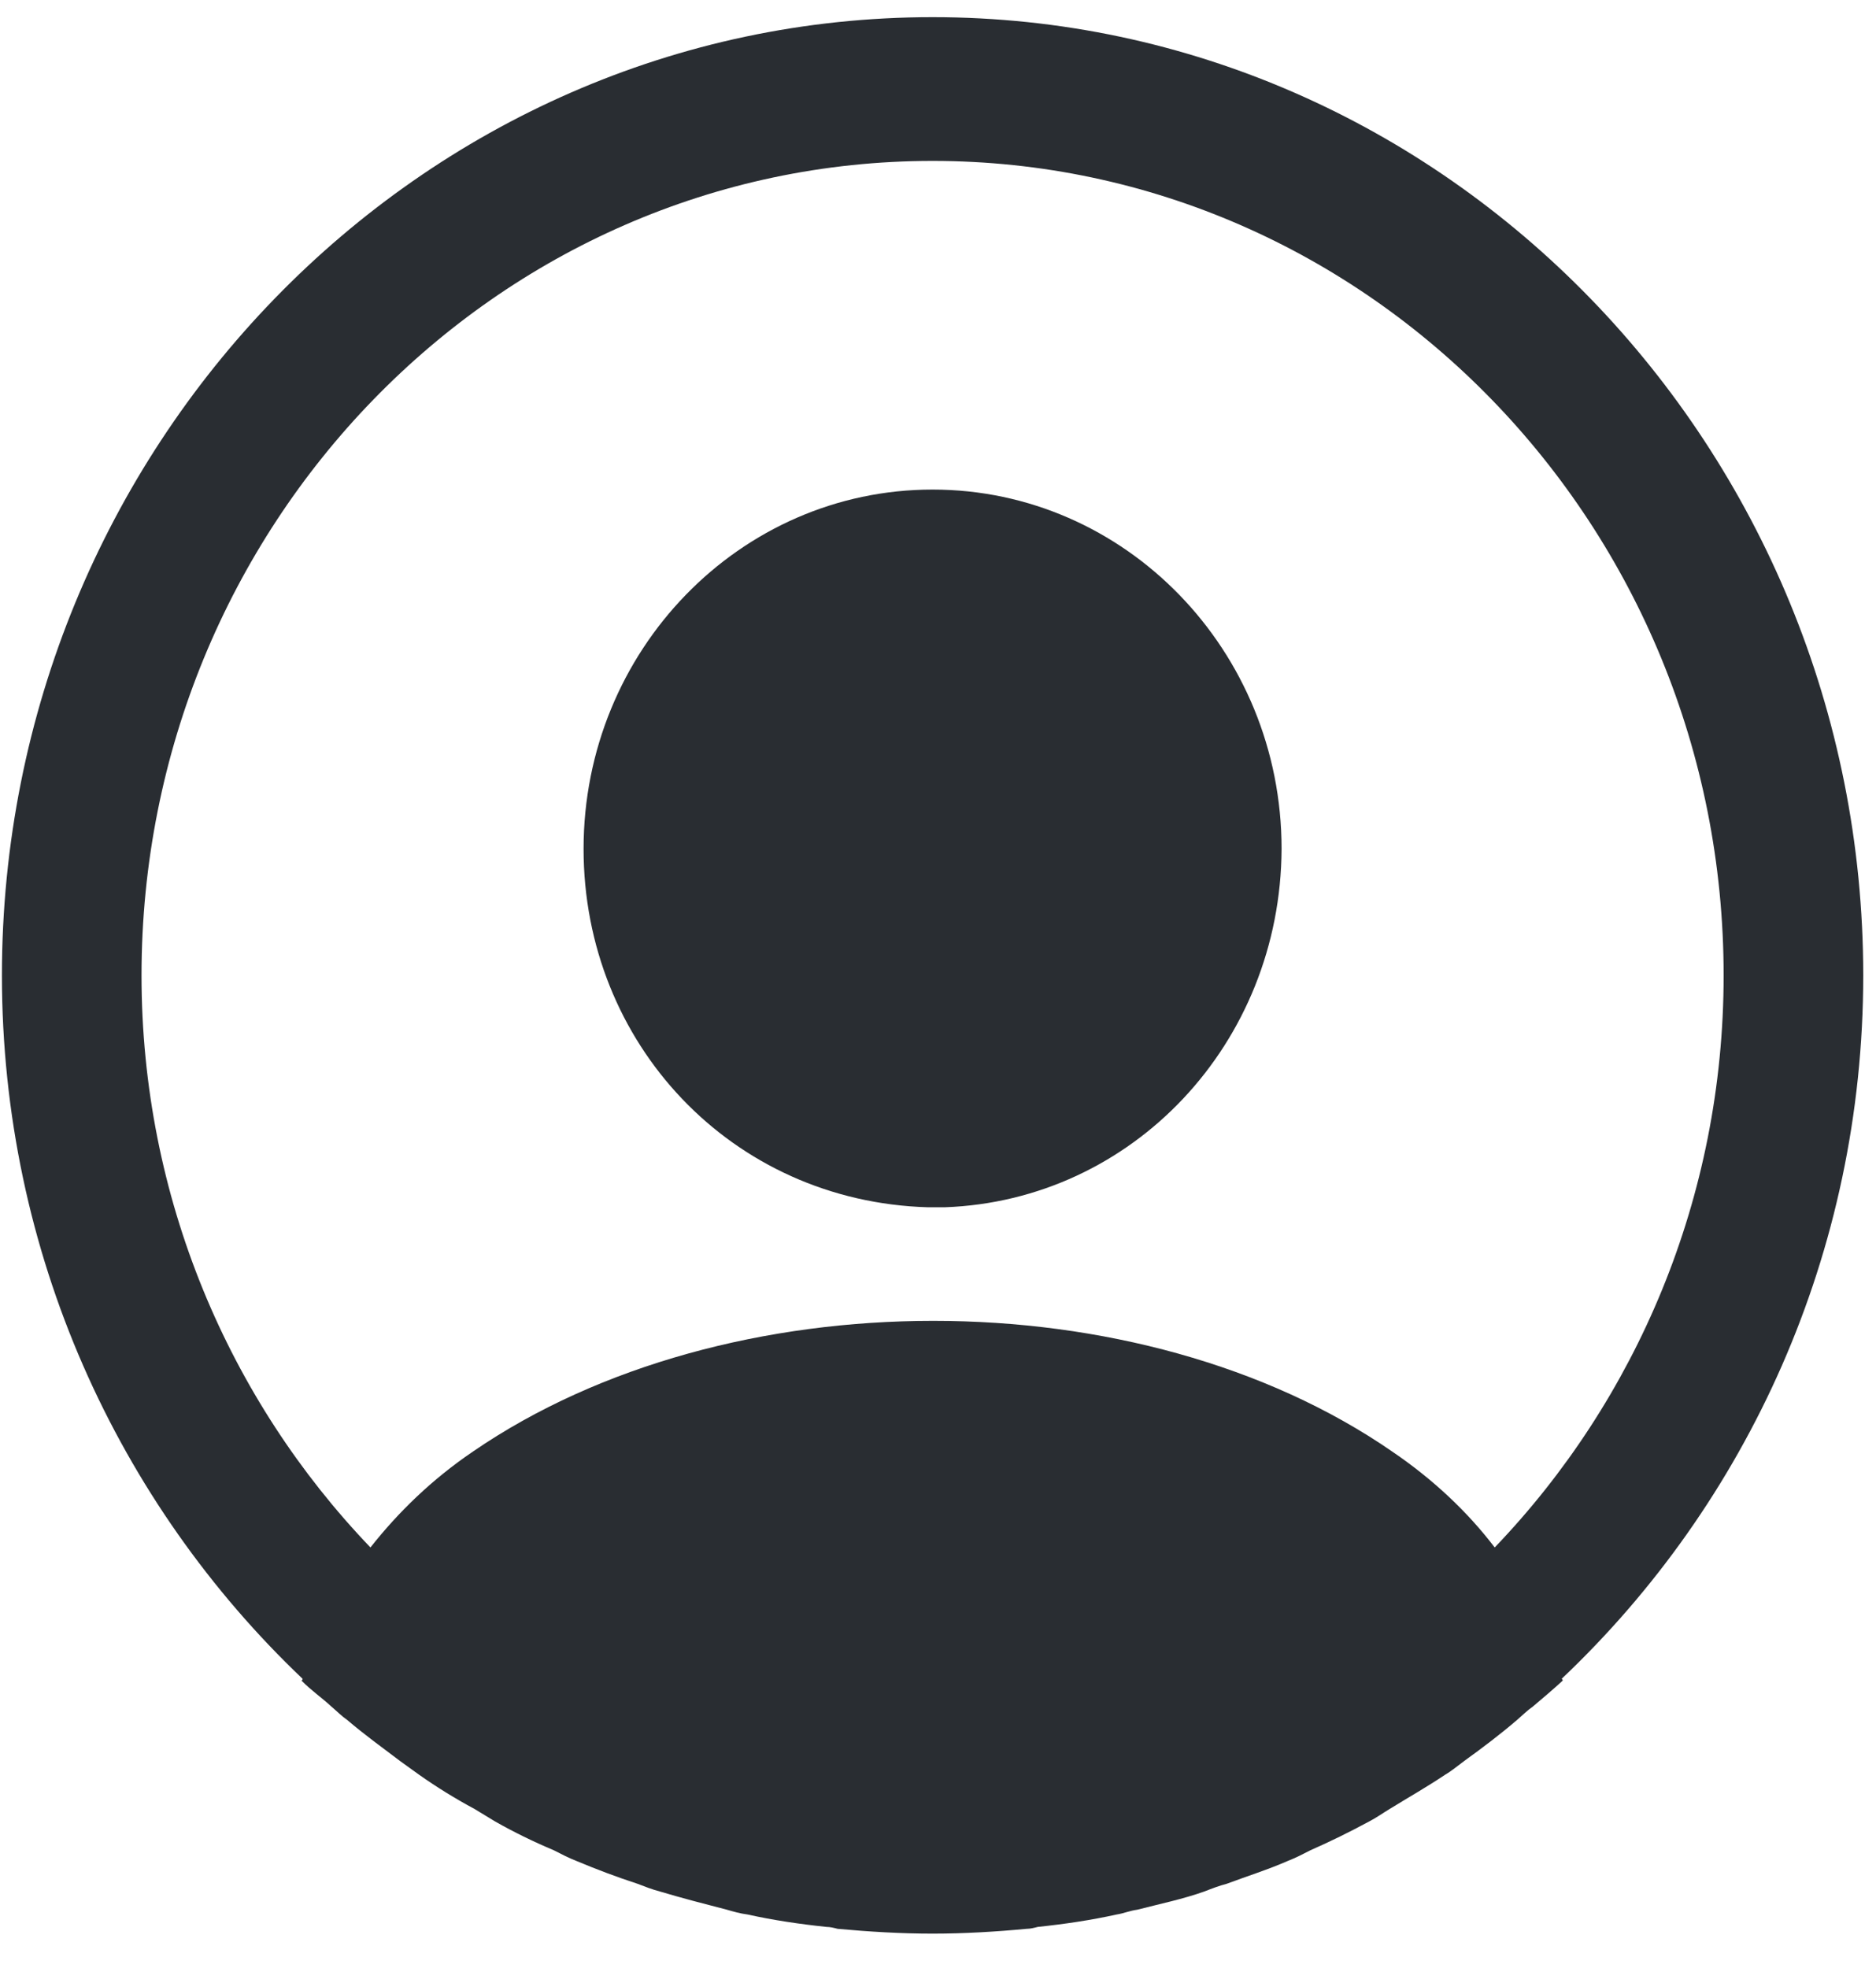 <svg width="41" height="43" viewBox="0 0 41 43" fill="none" xmlns="http://www.w3.org/2000/svg">
<path d="M40.721 21.312C40.721 9.776 31.589 0.375 20.382 0.375C9.174 0.375 0.042 9.776 0.042 21.312C0.042 27.384 2.584 32.849 6.612 36.681C6.612 36.702 6.612 36.702 6.591 36.722C6.795 36.932 7.039 37.099 7.242 37.288C7.364 37.392 7.466 37.497 7.588 37.581C7.954 37.895 8.361 38.188 8.747 38.481C8.89 38.586 9.012 38.67 9.154 38.774C9.54 39.047 9.947 39.298 10.374 39.528C10.517 39.612 10.68 39.717 10.822 39.8C11.229 40.031 11.656 40.24 12.103 40.428C12.266 40.512 12.429 40.596 12.591 40.659C13.039 40.847 13.486 41.015 13.934 41.161C14.097 41.224 14.259 41.287 14.422 41.329C14.91 41.475 15.398 41.601 15.886 41.727C16.029 41.768 16.171 41.81 16.334 41.831C16.904 41.957 17.473 42.041 18.063 42.103C18.144 42.103 18.226 42.124 18.307 42.145C18.998 42.208 19.69 42.25 20.382 42.25C21.073 42.25 21.765 42.208 22.436 42.145C22.517 42.145 22.599 42.124 22.68 42.103C23.27 42.041 23.839 41.957 24.409 41.831C24.551 41.81 24.694 41.748 24.856 41.727C25.345 41.601 25.853 41.496 26.321 41.329C26.483 41.266 26.646 41.203 26.809 41.161C27.256 40.994 27.724 40.847 28.151 40.659C28.314 40.596 28.477 40.512 28.64 40.428C29.067 40.24 29.494 40.031 29.921 39.8C30.084 39.717 30.226 39.612 30.368 39.528C30.775 39.277 31.182 39.047 31.589 38.774C31.731 38.691 31.853 38.586 31.996 38.481C32.402 38.188 32.789 37.895 33.155 37.581C33.277 37.476 33.379 37.372 33.501 37.288C33.724 37.099 33.948 36.911 34.152 36.722C34.152 36.702 34.152 36.702 34.131 36.681C38.179 32.849 40.721 27.384 40.721 21.312ZM30.429 31.718C24.917 27.908 15.886 27.908 10.334 31.718C9.439 32.326 8.707 33.038 8.096 33.812C5.005 30.588 3.093 26.17 3.093 21.312C3.093 11.493 10.842 3.516 20.382 3.516C29.921 3.516 37.67 11.493 37.67 21.312C37.67 26.17 35.758 30.588 32.667 33.812C32.077 33.038 31.324 32.326 30.429 31.718Z" fill="#292D32"/>
<path d="M20.381 10.697C16.171 10.697 12.754 14.214 12.754 18.548C12.754 22.798 15.988 26.253 20.28 26.379H20.463H20.605H20.646C24.755 26.232 27.989 22.798 28.009 18.548C28.009 14.214 24.592 10.697 20.381 10.697Z" fill="#292D32"/>
</svg>
